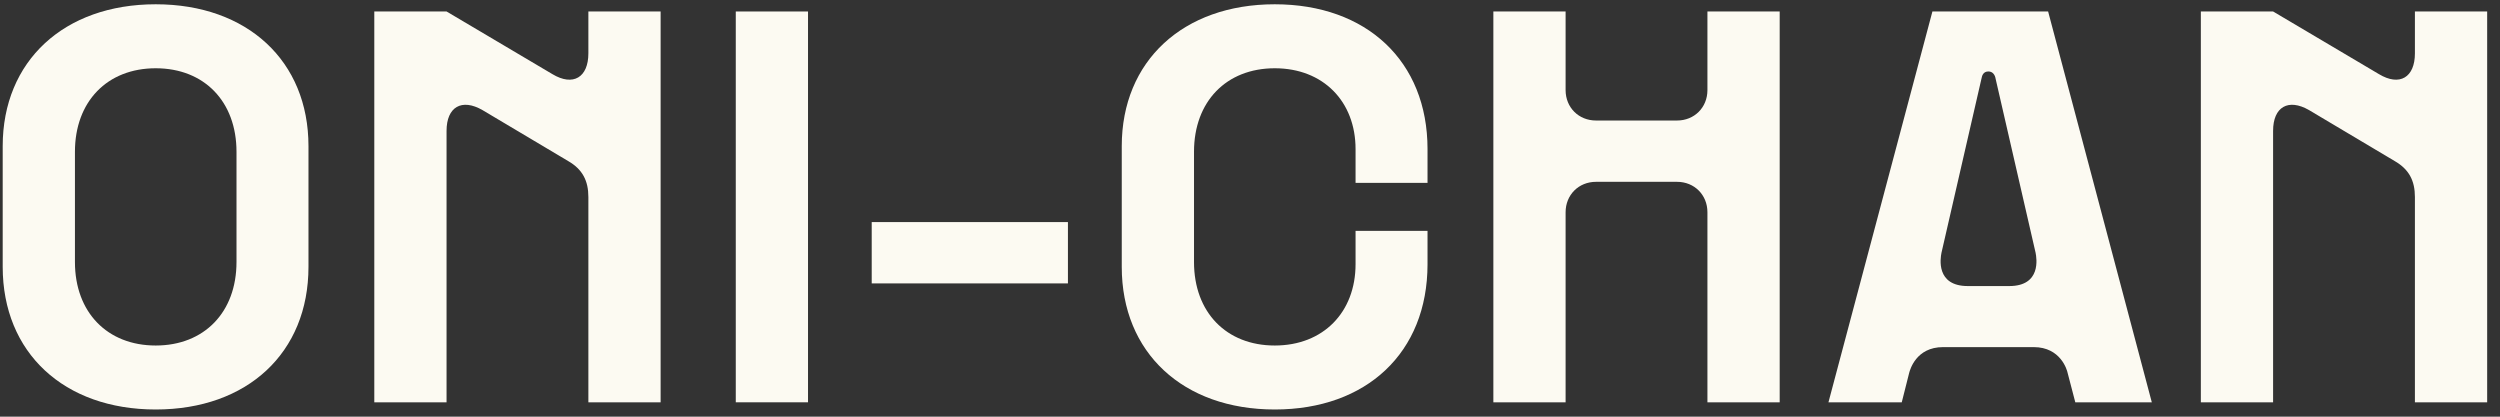 <svg width="174" height="29" viewBox="0 0 174 29" fill="none" xmlns="http://www.w3.org/2000/svg">
<rect x="0" y="0" width="174" height="29" fill="#333333" stroke="none"/>
<path d="M10.838 28.501C4.455 28.501 0.188 24.549 0.188 18.574V10.169C0.188 4.25 4.455 0.298 10.838 0.298C17.221 0.298 21.47 4.25 21.47 10.169V18.574C21.47 24.549 17.221 28.501 10.838 28.501ZM5.216 18.24C5.216 21.729 7.461 24.048 10.838 24.048C14.215 24.048 16.46 21.729 16.46 18.24V10.559C16.46 7.07 14.215 4.751 10.838 4.751C7.461 4.751 5.216 7.07 5.216 10.559V18.24Z" fill="#FCFAF2"/>
<path d="M26.051 28V0.799H31.08L38.446 5.159C39.893 6.031 40.951 5.382 40.951 3.712V0.799H45.979V28H40.951V13.713C40.951 12.581 40.542 11.783 39.541 11.208L33.584 7.664C32.137 6.829 31.08 7.441 31.08 9.111V28H26.051Z" fill="#FCFAF2"/>
<path d="M51.21 0.799H56.238V28H51.21V0.799Z" fill="#FCFAF2"/>
<path d="M60.671 15.457H74.328V19.725H60.671V15.457Z" fill="#FCFAF2"/>
<path d="M88.725 28.501C82.342 28.501 78.074 24.549 78.074 18.574V10.169C78.074 4.25 82.342 0.298 88.725 0.298C95.107 0.298 99.356 4.25 99.356 10.373V12.729H94.347V10.373C94.347 7.07 92.102 4.751 88.725 4.751C85.348 4.751 83.103 7.07 83.103 10.559V18.24C83.103 21.729 85.348 24.048 88.725 24.048C92.102 24.048 94.347 21.729 94.347 18.389V16.069H99.356V18.389C99.356 24.549 95.107 28.501 88.725 28.501Z" fill="#FCFAF2"/>
<path d="M103.938 28V0.799H108.966V6.272C108.966 7.479 109.875 8.388 111.081 8.388H116.722C117.928 8.388 118.837 7.479 118.837 6.272V0.799H123.866V28H118.837V14.771C118.837 13.565 117.928 12.655 116.722 12.655H111.081C109.875 12.655 108.966 13.565 108.966 14.771V28H103.938Z" fill="#FCFAF2"/>
<path d="M127.26 28L134.496 0.799H142.549L149.766 28H144.441L143.903 25.94C143.866 25.755 143.421 24.159 141.547 24.159H135.238C133.346 24.159 132.937 25.755 132.882 25.94L132.362 28H127.26ZM135.127 17.591C135.053 17.962 134.719 19.91 136.964 19.91H139.84C142.085 19.91 141.751 17.962 141.677 17.591L138.893 5.475C138.856 5.233 138.708 4.974 138.392 4.974C138.058 4.974 137.947 5.233 137.91 5.475L135.127 17.591Z" fill="#FCFAF2"/>
<path d="M153.179 28V0.799H158.207L165.574 5.159C167.021 6.031 168.078 5.382 168.078 3.712V0.799H173.107V28H168.078V13.713C168.078 12.581 167.67 11.783 166.668 11.208L160.712 7.664C159.265 6.829 158.207 7.441 158.207 9.111V28H153.179Z" fill="#FCFAF2"/>
</svg>
